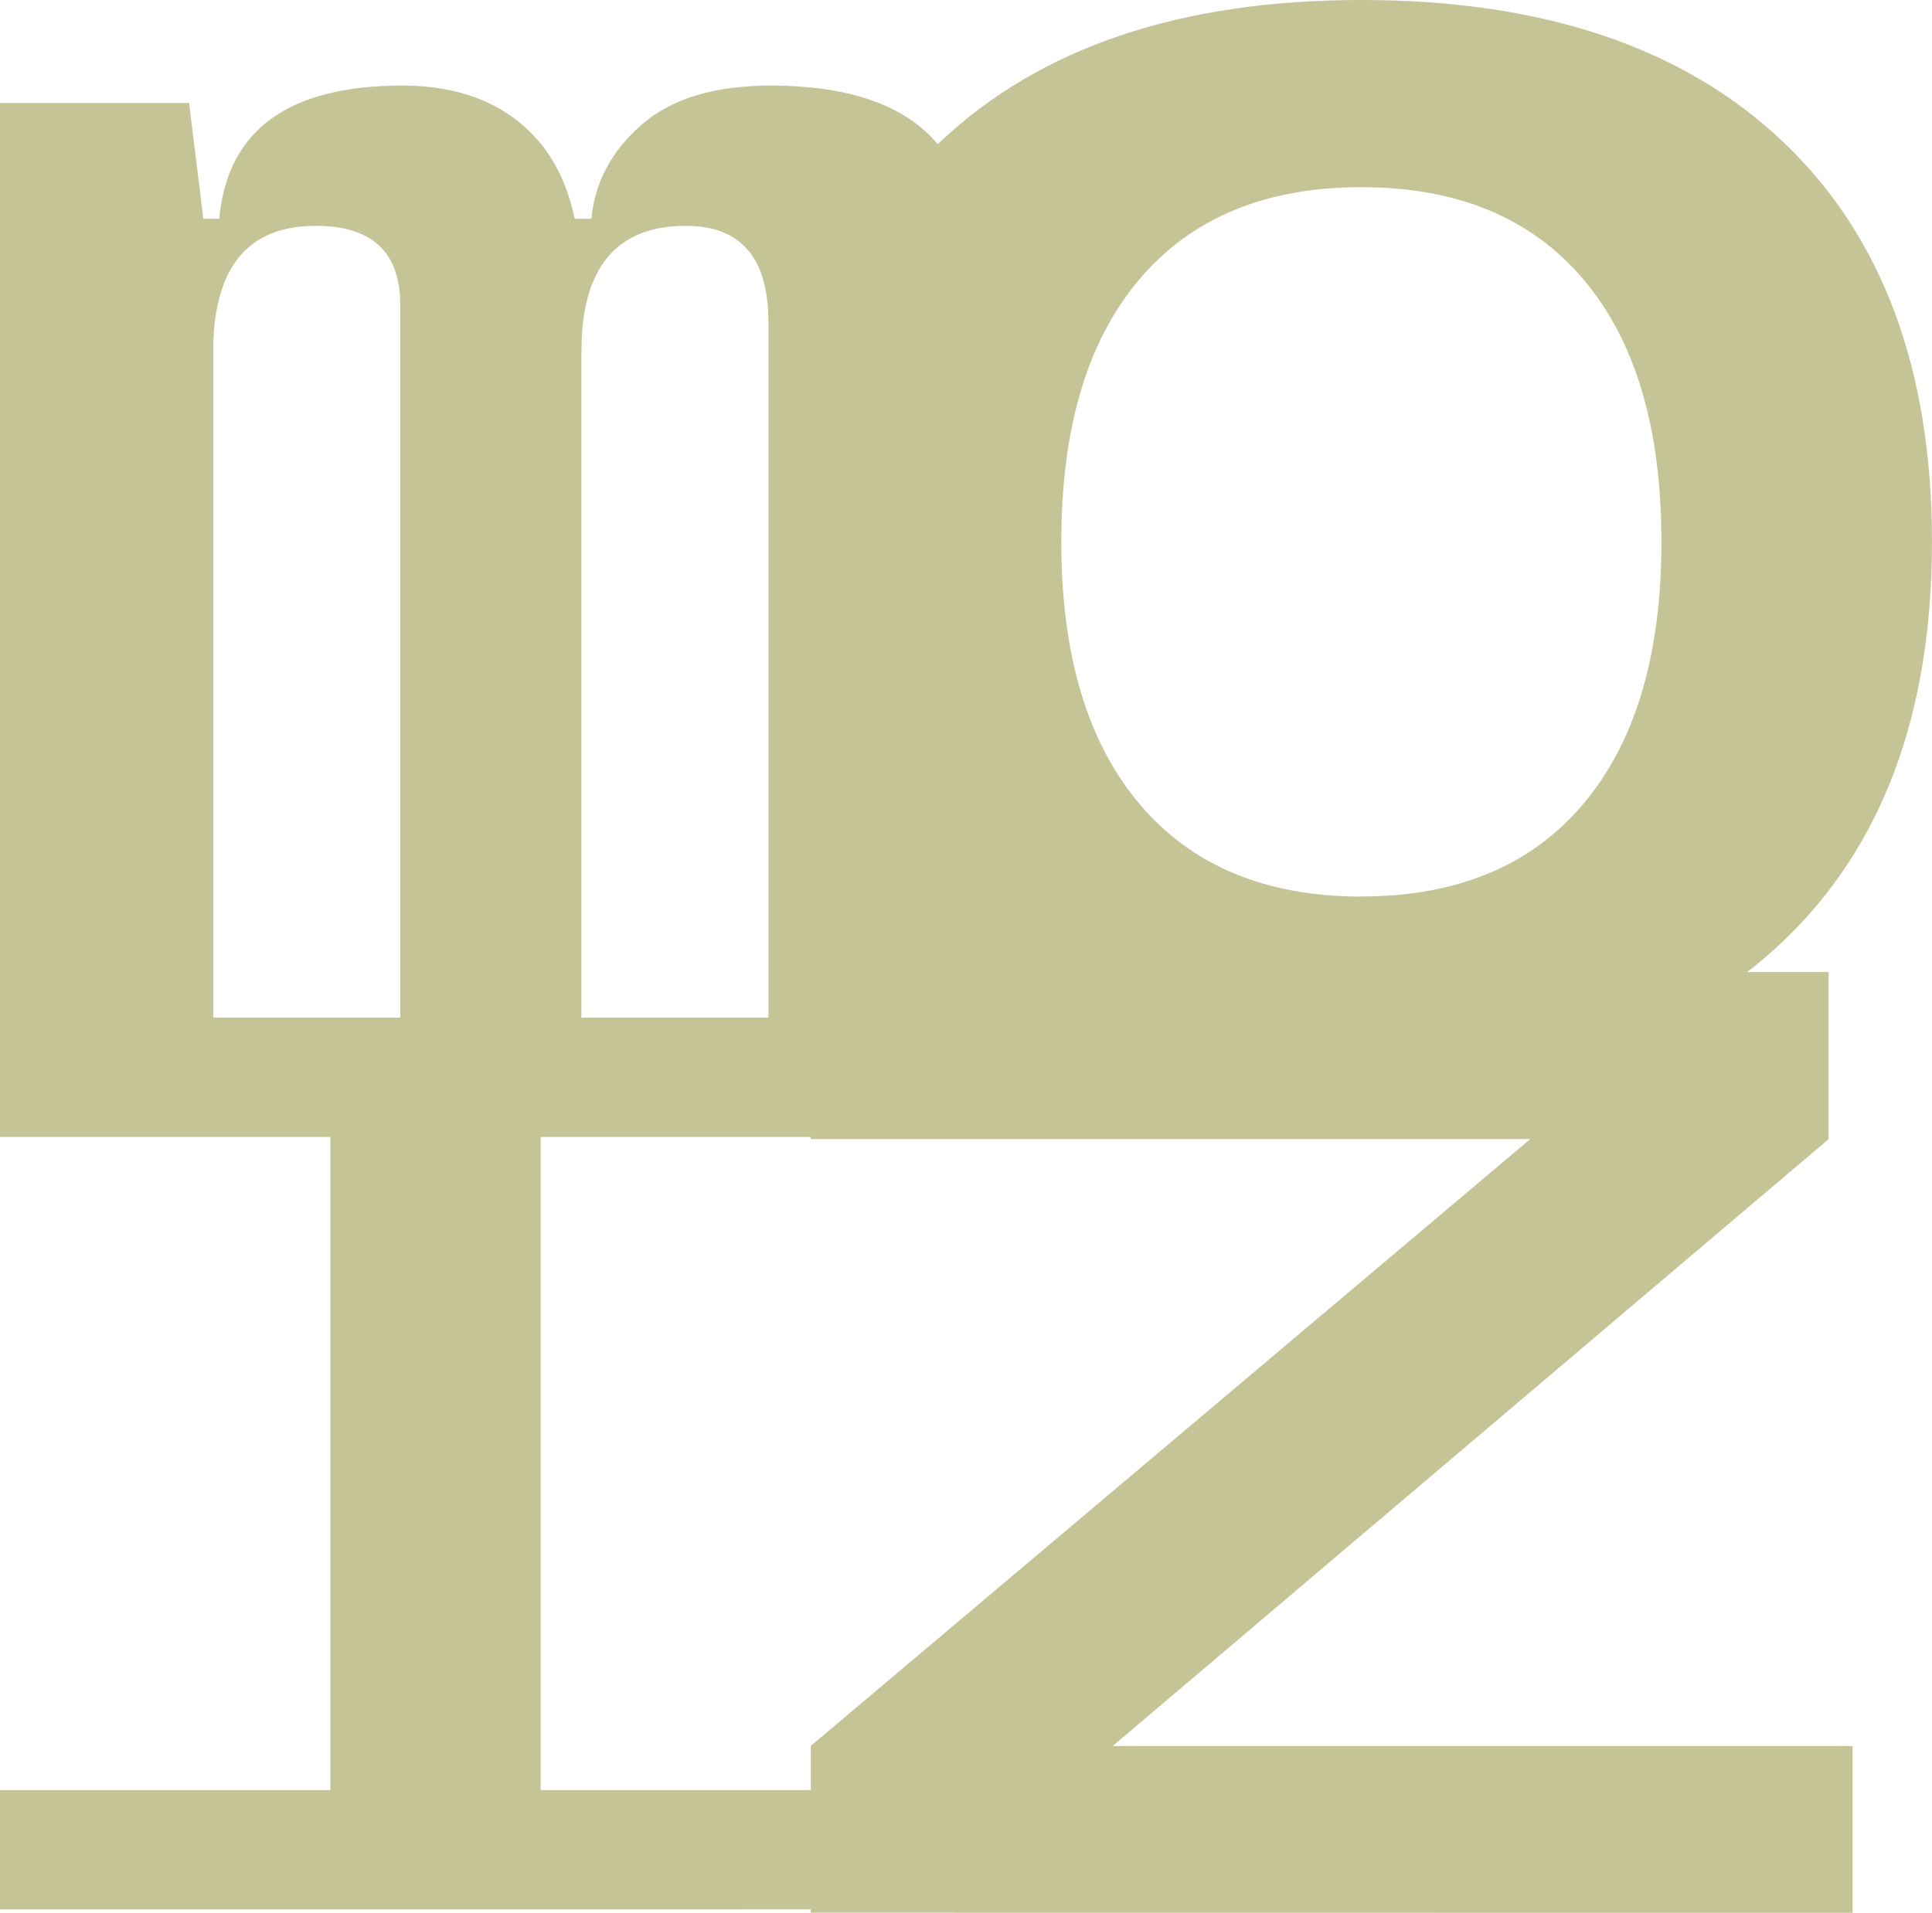 <svg xmlns="http://www.w3.org/2000/svg" viewBox="0 0 532.11 526.93"><defs><style>.cls-1{fill:#c4c496;}</style></defs><g id="Layer_2" data-name="Layer 2"><g id="Layer_1-2" data-name="Layer 1"><polygon class="cls-1" points="0 284.35 0 28.4 52.08 28.4 58.73 82.49 58.73 284.35 0 284.35"/><path class="cls-1" d="M157,284.35V83.94q0-21.73-23.27-21.73-28.25,0-28.25,34.77L88.32,60.28h18.84q3.33-36.7,50.42-36.71,23,0,36.15,13.77t13.16,41.77V284.35Z" transform="translate(-46.77)"/><path class="cls-1" d="M258.41,284.35V88.77q0-26.56-22.72-26.56-28.8,0-28.8,34.77l-19.95-36.7h22.72q1.38-15,13.71-25.84T259,23.57q30.48,0,44.33,14.25t13.85,46.12V284.35Z" transform="translate(-46.77)"/><path class="cls-1" d="M421.72,298.52q-74.52,0-115.84-39.08T264.56,149.26q0-71.37,41.32-110.32T421.72,0q74.85,0,116,38.94t41.15,110.32q0,71.1-41.15,110.18T421.72,298.52Zm0-51.56q39.63,0,61.14-25.51t21.5-72.19q0-46.95-21.5-72.32T421.72,51.56q-39.63,0-61.14,25.38t-21.51,72.32q0,46.68,21.51,72.19T421.72,247Z" transform="translate(-46.77)"/><path class="cls-1" d="M46.77,313.22V280.35H287.31v32.87Zm0,212.79V493.14H287.31V526Zm91,0V280.35h57.91V526Z" transform="translate(-46.77)"/><path class="cls-1" d="M270.08,313.79v-46H550.4v46Zm48,197-48-29.82L502.37,285l48,28.84Zm-48,16.13V481H557v45.95Z" transform="translate(-46.77)"/></g></g></svg>